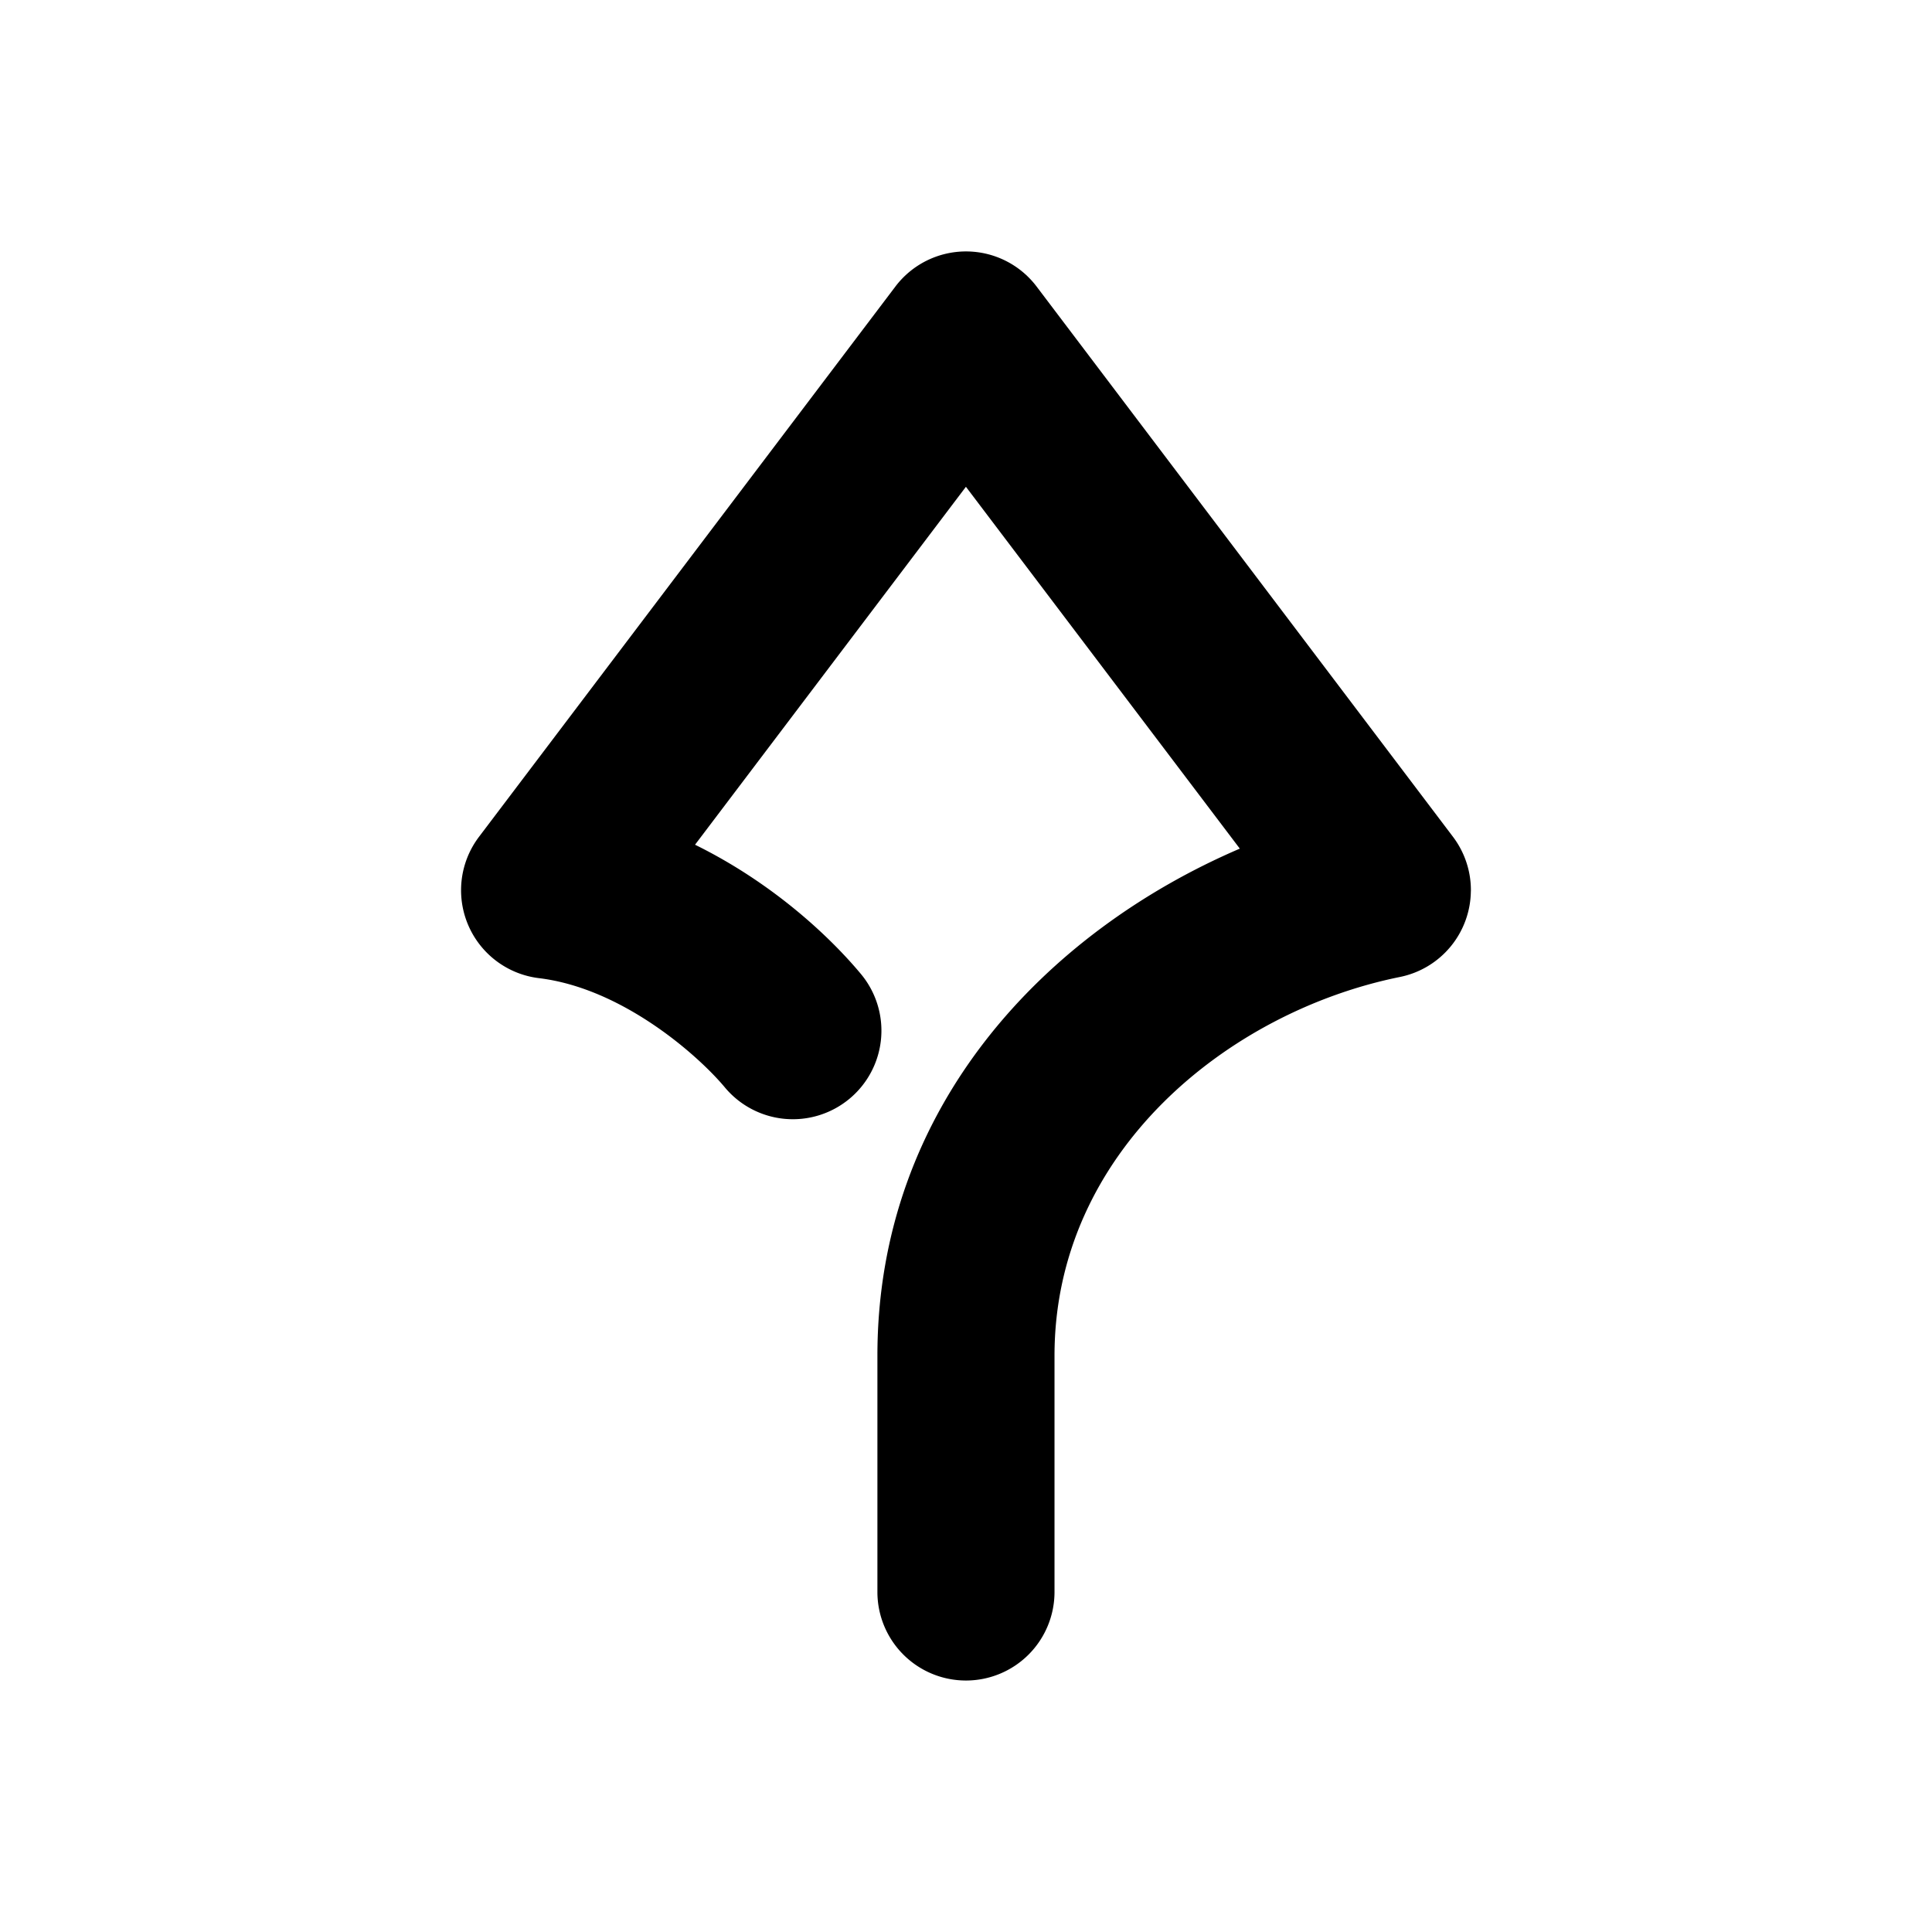 <svg xmlns="http://www.w3.org/2000/svg" width="48" height="48">
	<path d="M 36.544,22.14 A 2.2,2.2 0 0 0 36.099,20.79 L 25.755,7.12 a 2.2,2.2 0 0 0 -3.51,0 L 11.901,20.79 a 2.2,2.2 0 0 0 1.49,3.512 c 2.077,0.251 3.959,1.924 4.617,2.713 a 2.2,2.2 0 0 0 3.1,0.281 2.2,2.2 0 0 0 0.279,-3.1 c -0.763,-0.915 -2.177,-2.253 -4.119,-3.209 l 6.73,-8.893 6.805,8.99 c -4.81,2.064 -9.004,6.41 -9.004,12.596 v 5.873 a 2.2,2.2 0 0 0 2.199,2.199 2.2,2.2 0 0 0 2.201,-2.199 V 33.681 c 0,-5.066 4.323,-8.547 8.58,-9.408 a 2.2,2.2 0 0 0 1.764,-2.133 z" fill="#000000"/>
</svg>

